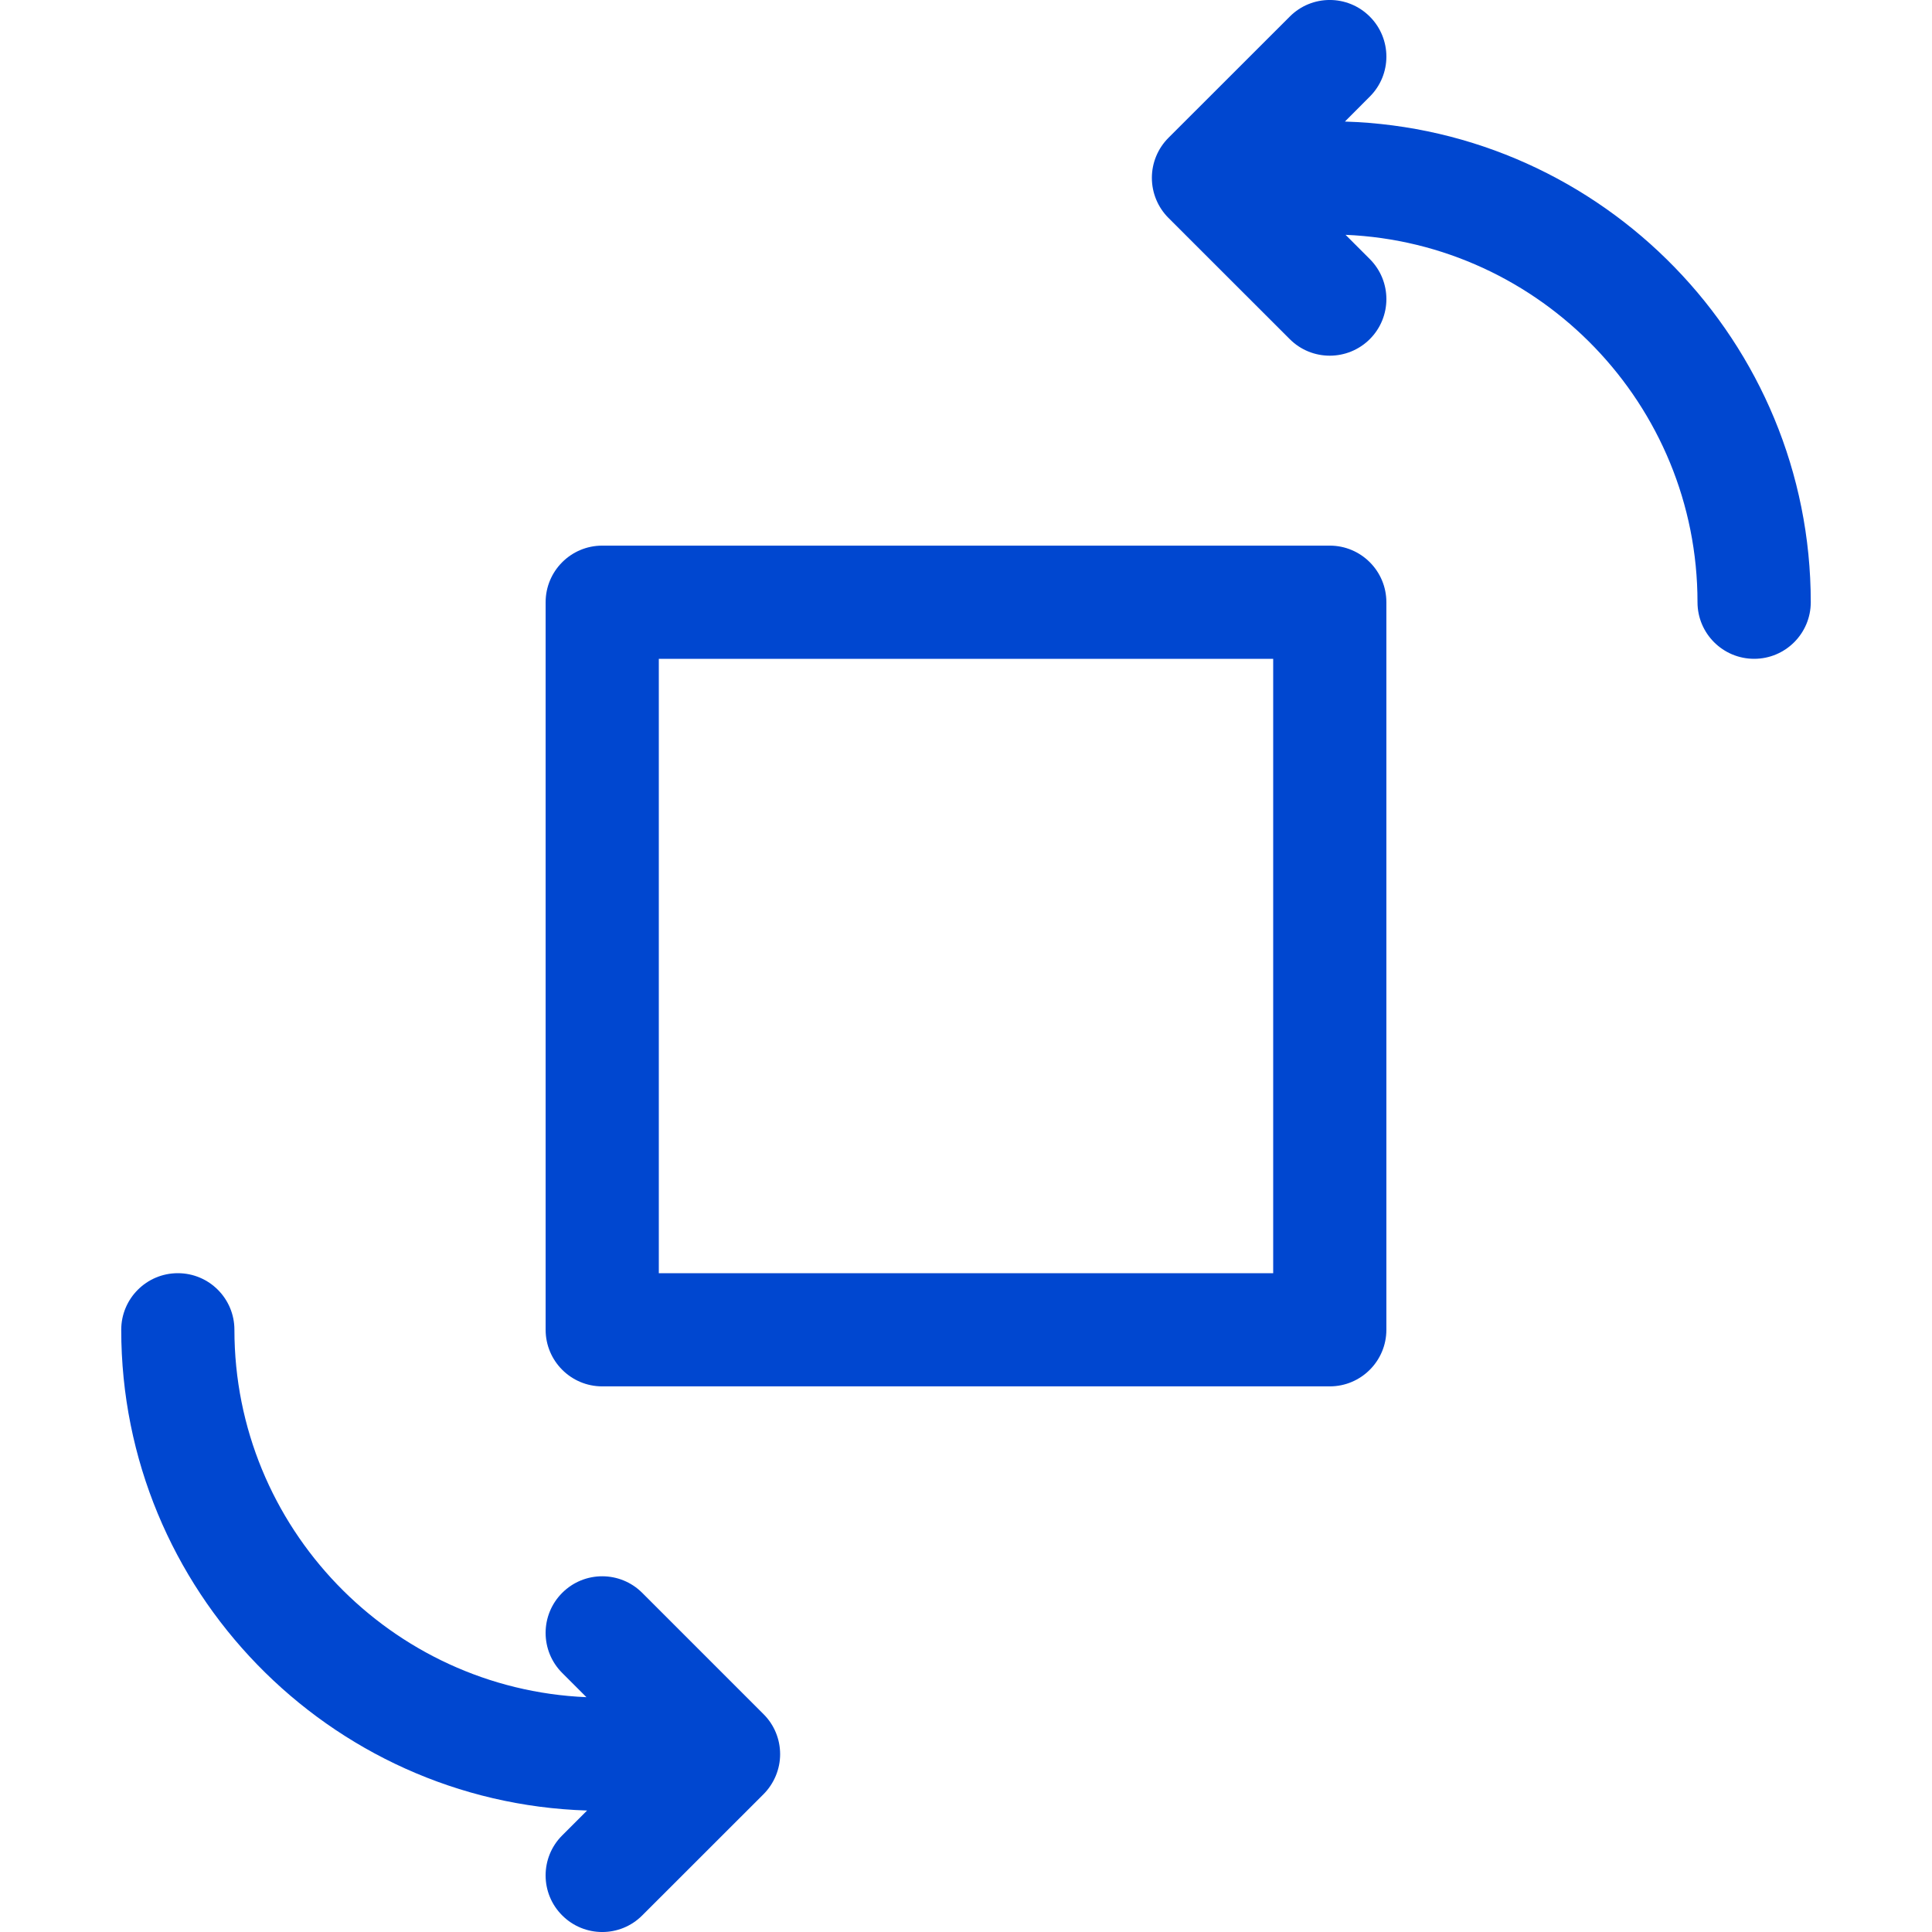 <svg width="24" height="24" viewBox="0 0 24 24" fill="none" xmlns="http://www.w3.org/2000/svg">
<path d="M16.707 1.51L17.016 1.2C17.291 0.926 17.291 0.481 17.016 0.206C16.741 -0.069 16.296 -0.069 16.022 0.206L14.515 1.712C14.383 1.844 14.309 2.023 14.309 2.209C14.309 2.396 14.383 2.575 14.515 2.707L16.022 4.213C16.296 4.487 16.741 4.487 17.016 4.213C17.291 3.938 17.291 3.493 17.016 3.218L16.715 2.917C19.143 3.02 21.087 5.028 21.087 7.481C21.087 7.869 21.402 8.184 21.791 8.184C22.179 8.184 22.494 7.869 22.494 7.481C22.494 4.25 19.915 1.609 16.707 1.51Z" fill="#0047D0"/>
<path d="M16.519 6.778H7.481C7.093 6.778 6.778 7.093 6.778 7.481V16.519C6.778 16.907 7.093 17.222 7.481 17.222H16.519C16.907 17.222 17.222 16.907 17.222 16.519V7.481C17.222 7.093 16.907 6.778 16.519 6.778ZM15.816 15.816H8.184V8.184H15.816V15.816Z" fill="#0047D0"/>
<path d="M7.978 19.787C7.704 19.513 7.259 19.512 6.984 19.787C6.709 20.062 6.709 20.507 6.984 20.782L7.285 21.083C4.857 20.98 2.912 18.972 2.912 16.519C2.912 16.131 2.598 15.816 2.209 15.816C1.821 15.816 1.506 16.131 1.506 16.519C1.506 19.75 4.085 22.391 7.293 22.491L6.984 22.8C6.709 23.074 6.709 23.52 6.984 23.794C7.259 24.069 7.704 24.069 7.978 23.794L9.485 22.288C9.616 22.156 9.691 21.977 9.691 21.791C9.691 21.604 9.617 21.425 9.485 21.294L7.978 19.787Z" fill="#0047D0"/>
</svg>

